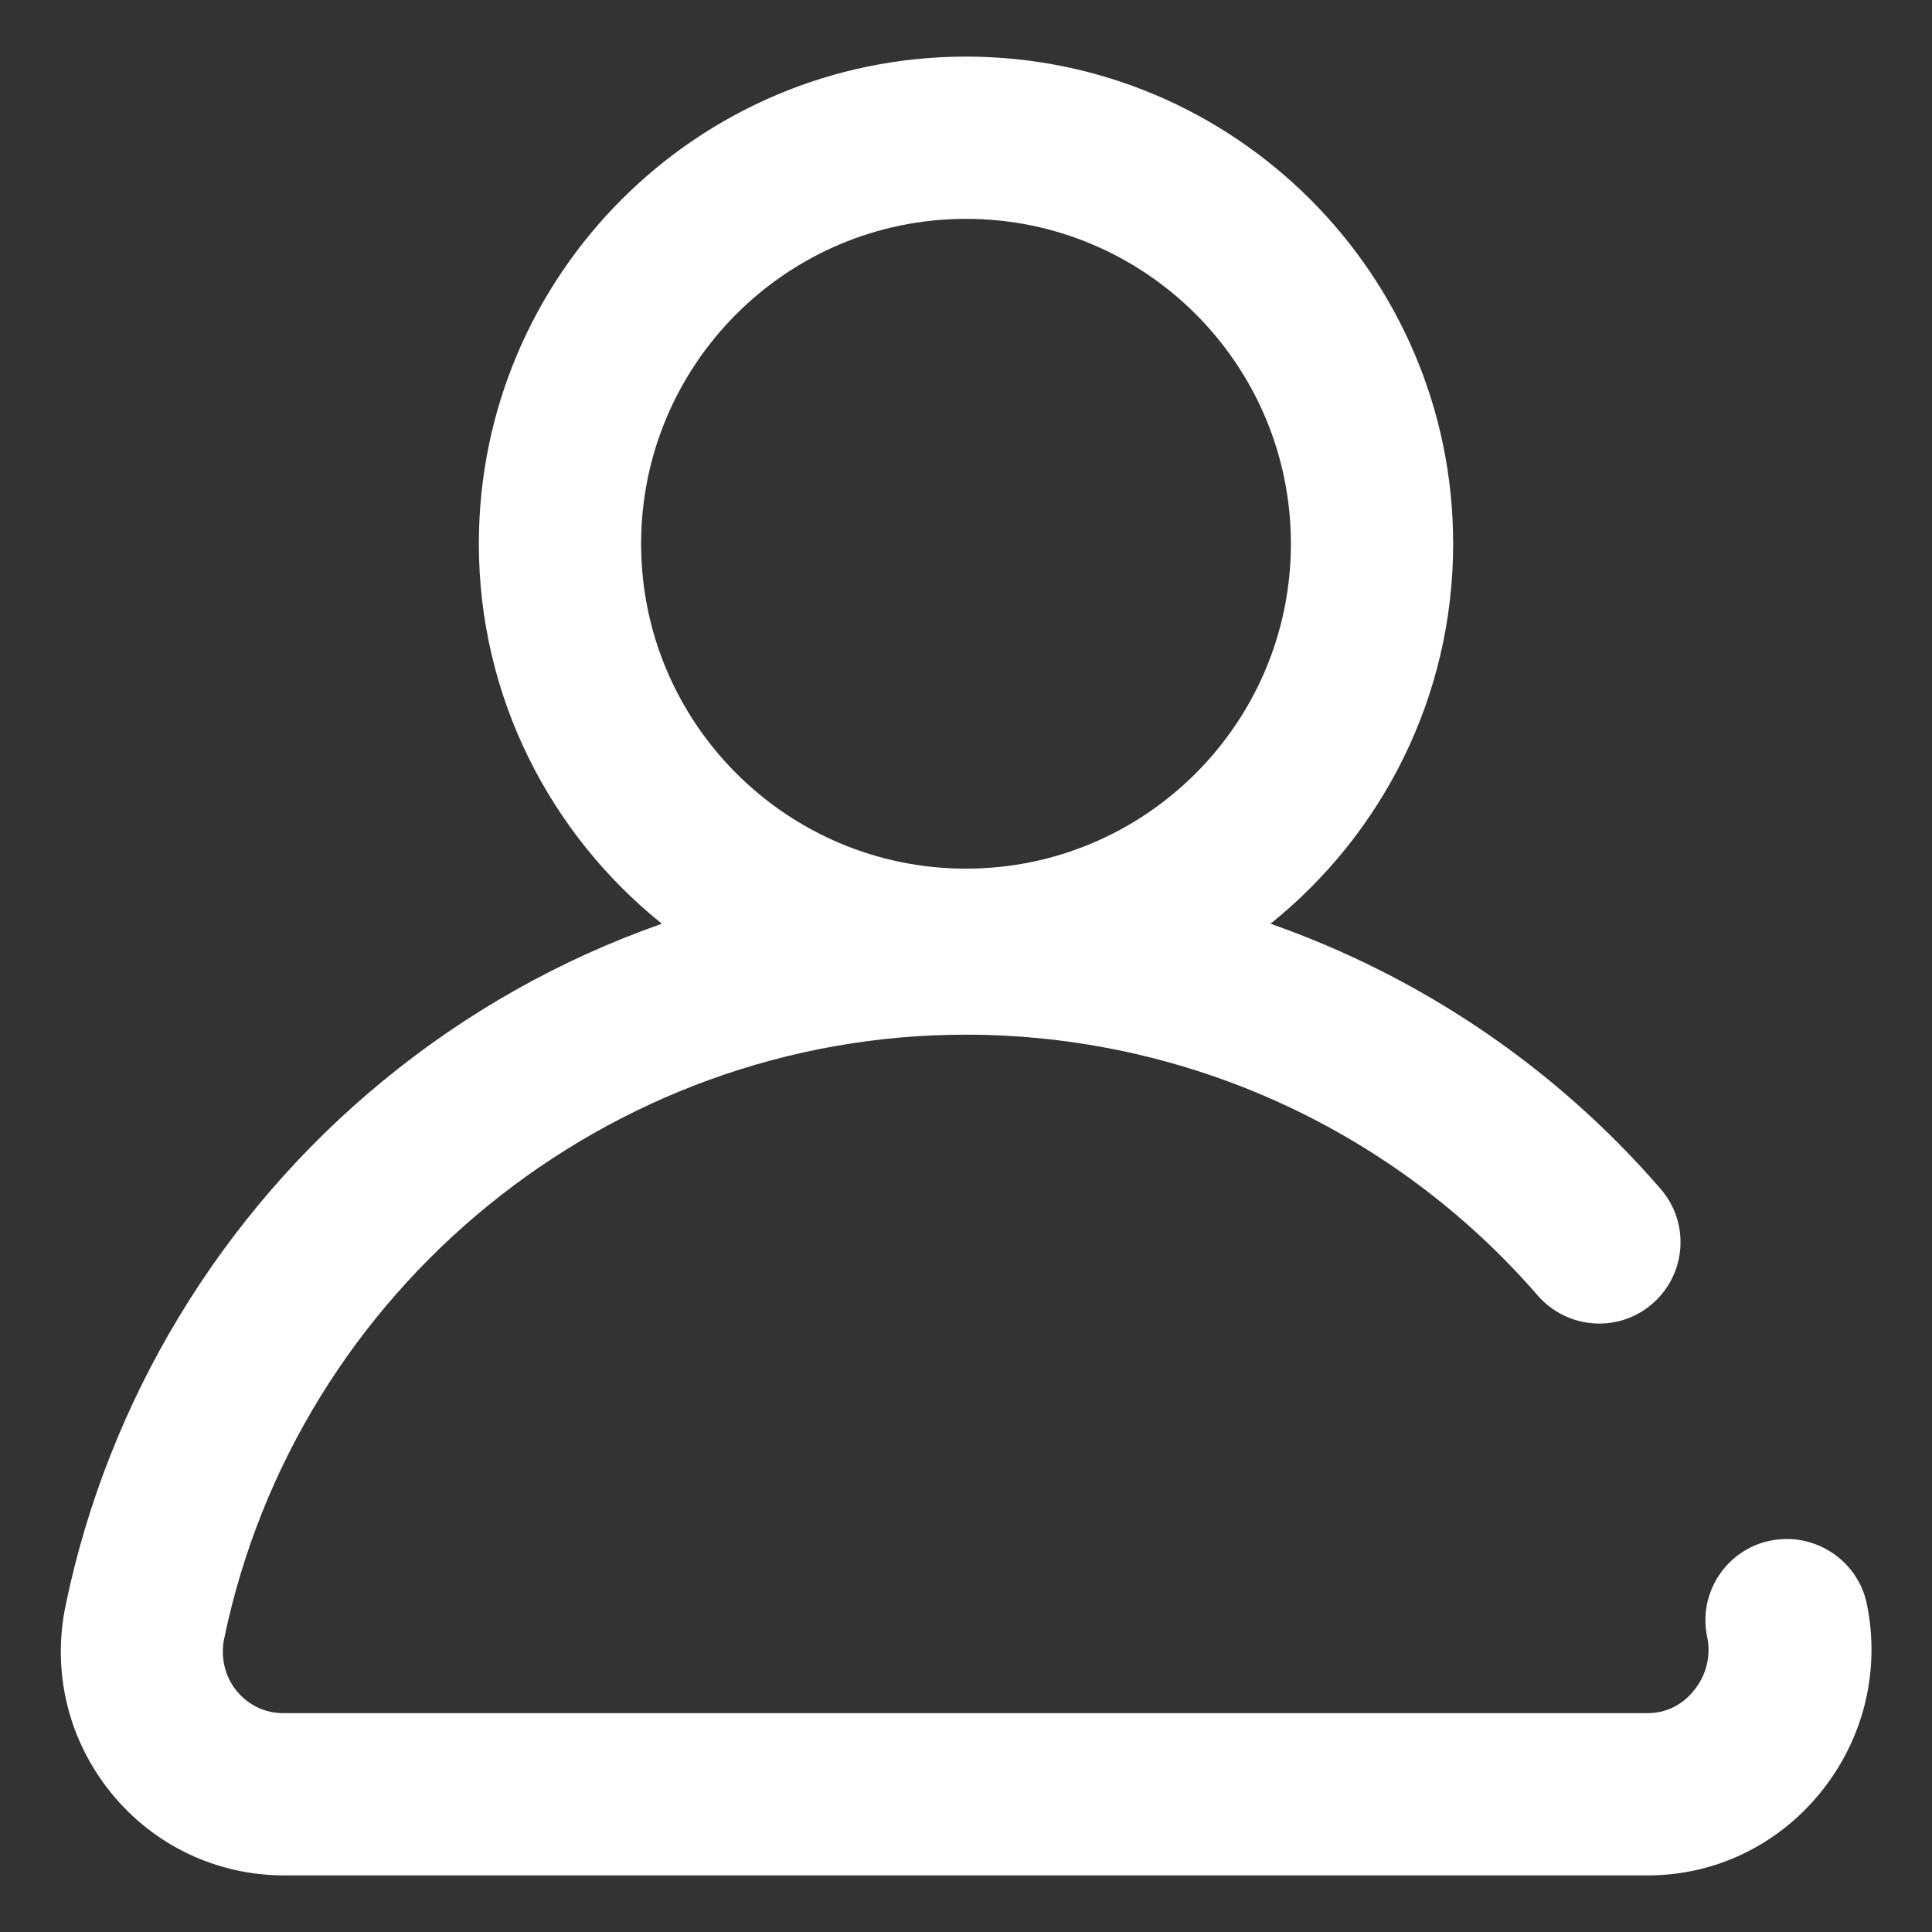 <?xml version="1.0" encoding="utf-8"?>
<!-- Generator: Adobe Illustrator 24.0.1, SVG Export Plug-In . SVG Version: 6.00 Build 0)  -->
<svg version="1.1" id="Capa_1" xmlns="http://www.w3.org/2000/svg" xmlns:xlink="http://www.w3.org/1999/xlink" x="0px" y="0px"
	 viewBox="0 0 512 512" style="enable-background:new 0 0 512 512;" xml:space="preserve">
<rect x="0" y="0" width="512" height="512" fill="#333333" stroke="none"/>
<style type="text/css">
	.st0{fill:#FFFFFF;}
</style>
<path class="st0" d="M494.7,424.9c3.7,17.8-0.8,36.1-12.3,50.2C471.1,489,454.5,497,436.7,497H75.3c-17.8,0-34.5-7.9-45.8-21.8
	c-11.4-14-15.8-32.1-12.1-49.8c11.2-54.2,41-103.5,83.9-138.8c22.2-18.3,47.3-32.4,74.1-41.8c-29.5-23.7-48.5-60-48.5-100.7
	C126.9,72.9,184.8,15,256,15s129.1,57.9,129.1,129.1c0,40.7-18.9,77-48.4,100.7c39.6,13.9,75.4,37.9,103.4,70.3
	c7.8,9,6.8,22.6-2.2,30.4c-9,7.8-22.6,6.8-30.4-2.2c-38.1-43.9-93.3-69.1-151.6-69.1c-94.6,0-177.3,67.3-196.5,160.1
	c-1,4.9,0.2,10,3.3,13.8c1.8,2.2,5.8,5.9,12.4,5.9h361.5c6.5,0,10.5-3.7,12.3-6c3.3-4,4.6-9.3,3.5-14.3c-2.4-11.6,5.1-23,16.7-25.4
	S492.2,413.3,494.7,424.9z M169.9,144.1c0,47.5,38.6,86.1,86.1,86.1c47.5,0,86.1-38.6,86.1-86.1S303.5,58,256,58
	C208.5,58,169.9,96.6,169.9,144.1z"/>
</svg>
